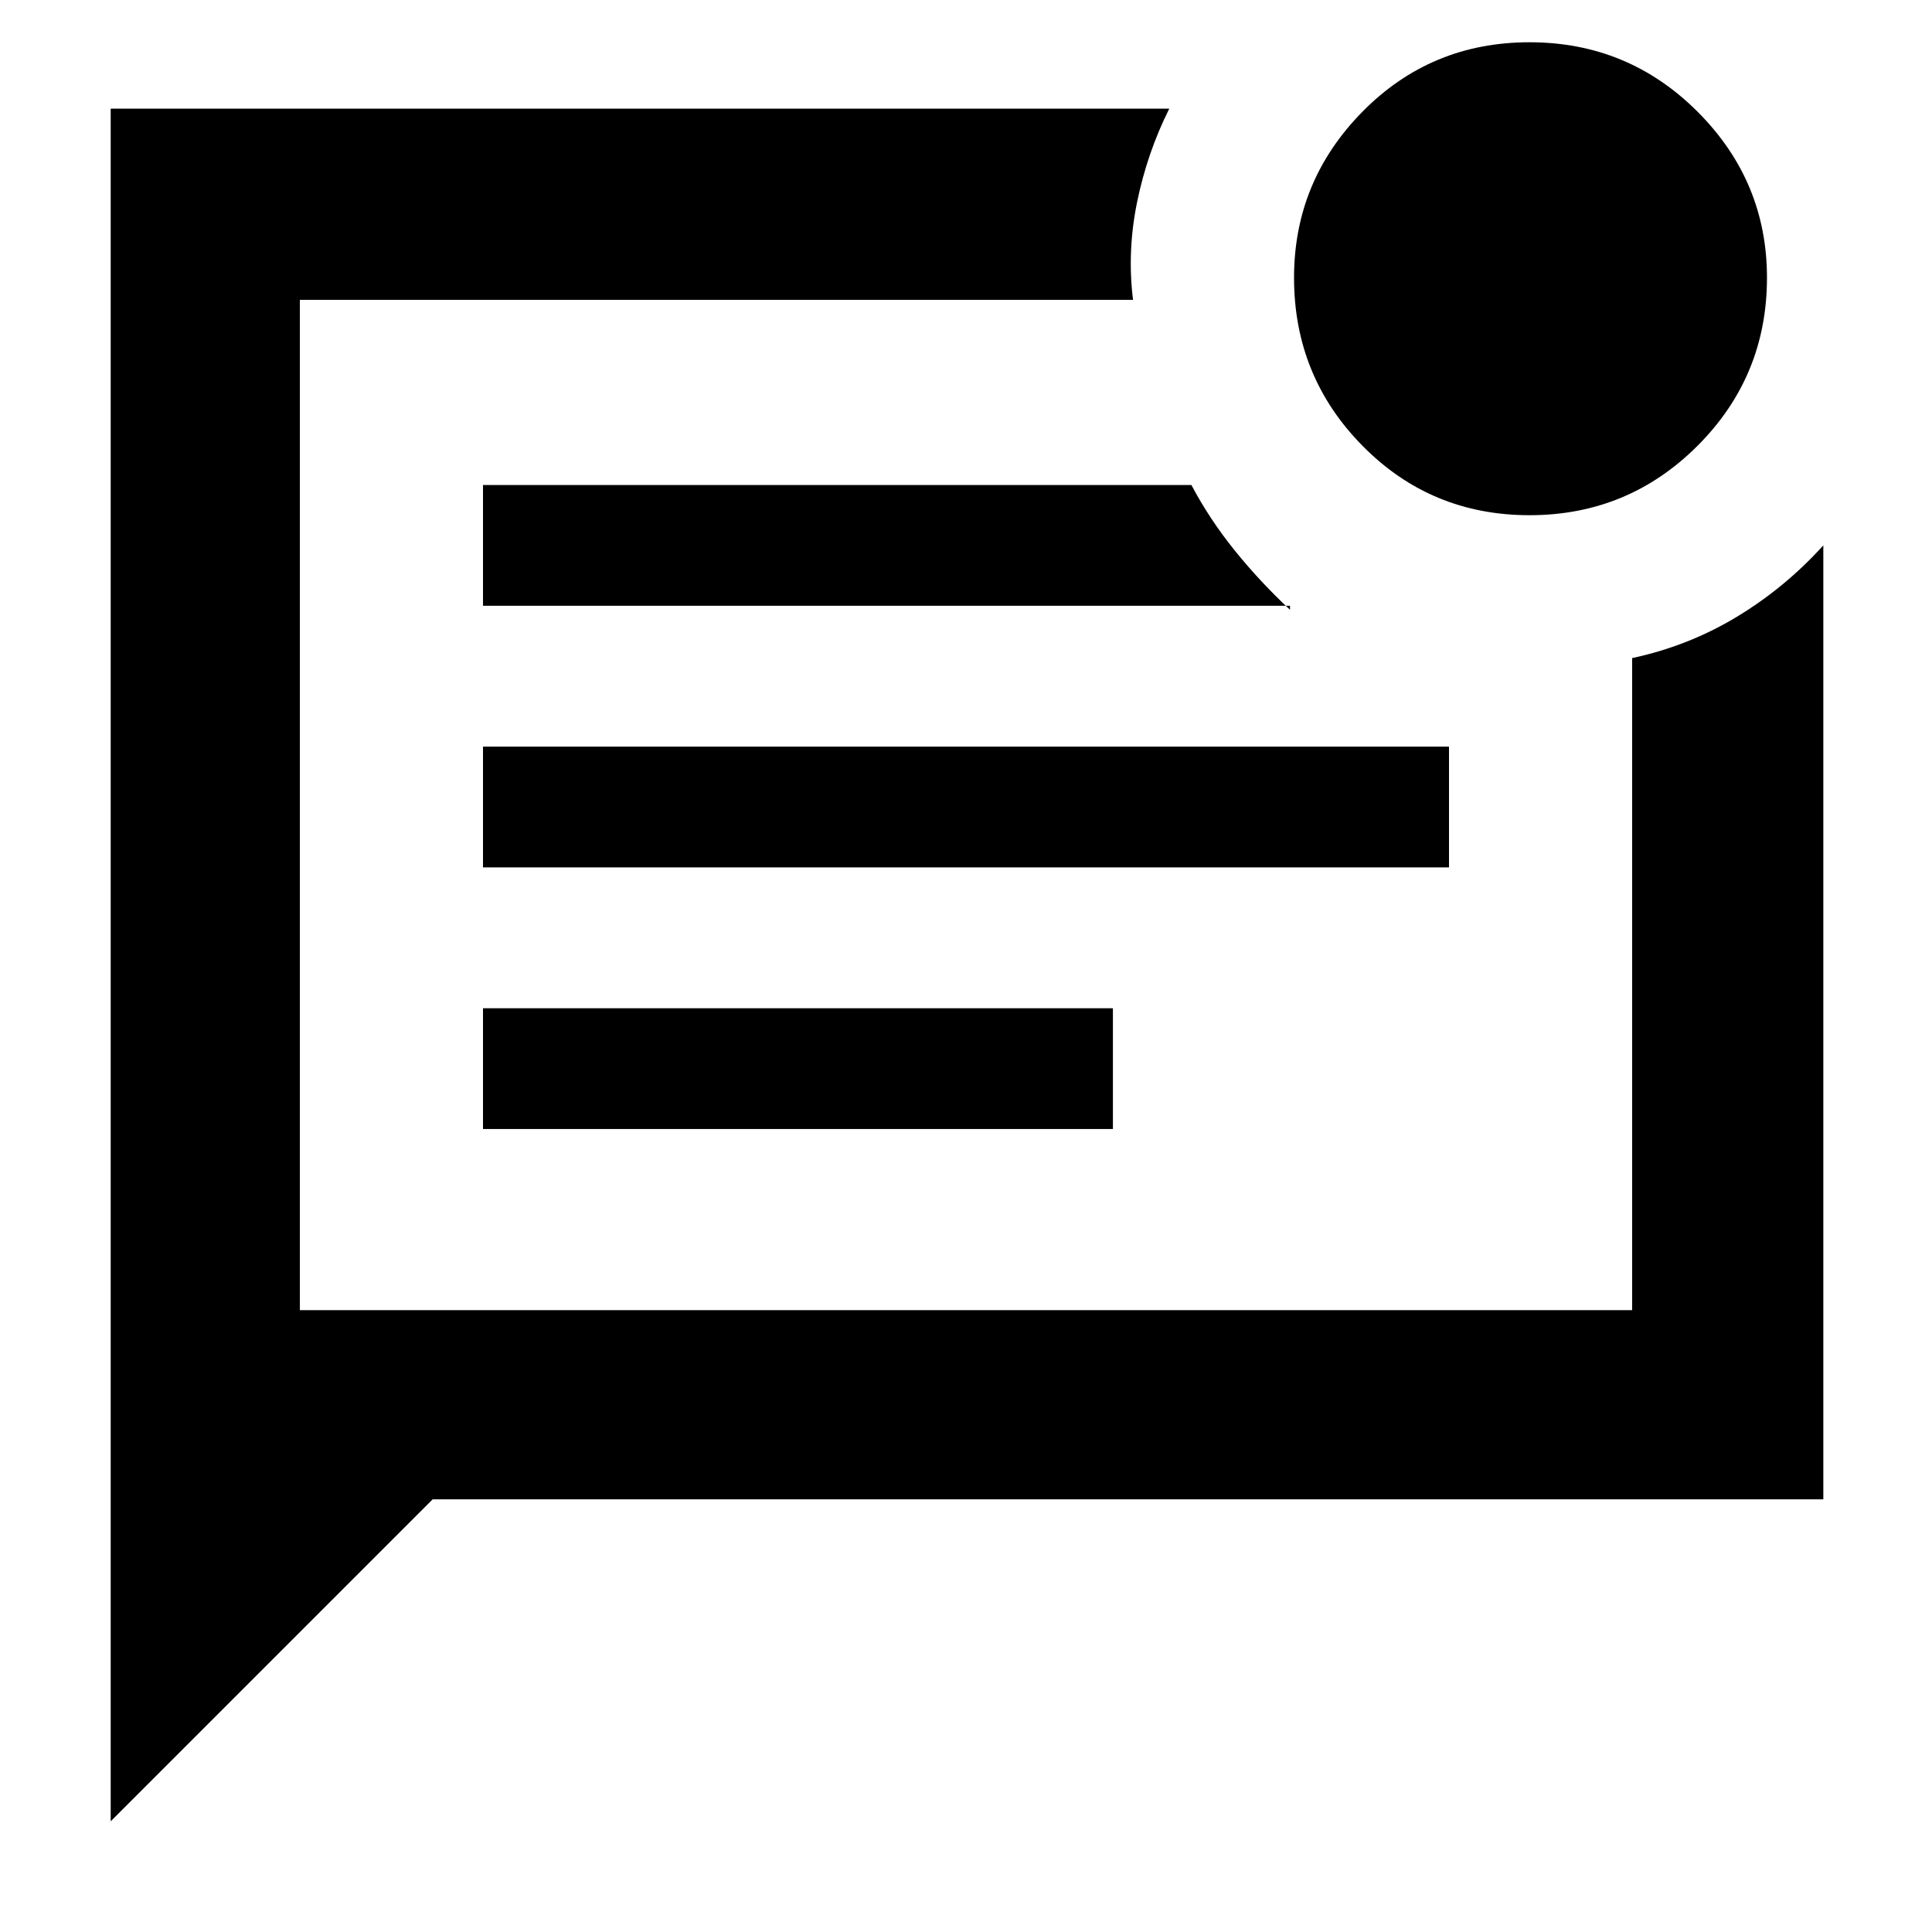<svg xmlns="http://www.w3.org/2000/svg" width="48" height="48"><path d="M2.75 45.25V2.7h26.3q-.55 1.1-.8 2.325t-.1 2.425H7.45v25.1h33.1v-16.2q1.4-.3 2.6-1.025 1.2-.725 2.15-1.775v23.7H10.75zM12 28.05h15.65v-3H12zm0-6.5h24v-3H12zm0-6.5h20.05v.1q-.75-.7-1.375-1.475-.625-.775-1.075-1.625H12zm-4.55-7.6v25.1-25.1zM38 12.8q-2.45 0-4.15-1.725-1.7-1.725-1.7-4.175 0-2.4 1.7-4.125T38 1.05q2.45 0 4.175 1.725Q43.9 4.5 43.9 6.9q0 2.45-1.725 4.175Q40.45 12.8 38 12.8z"/></svg>
